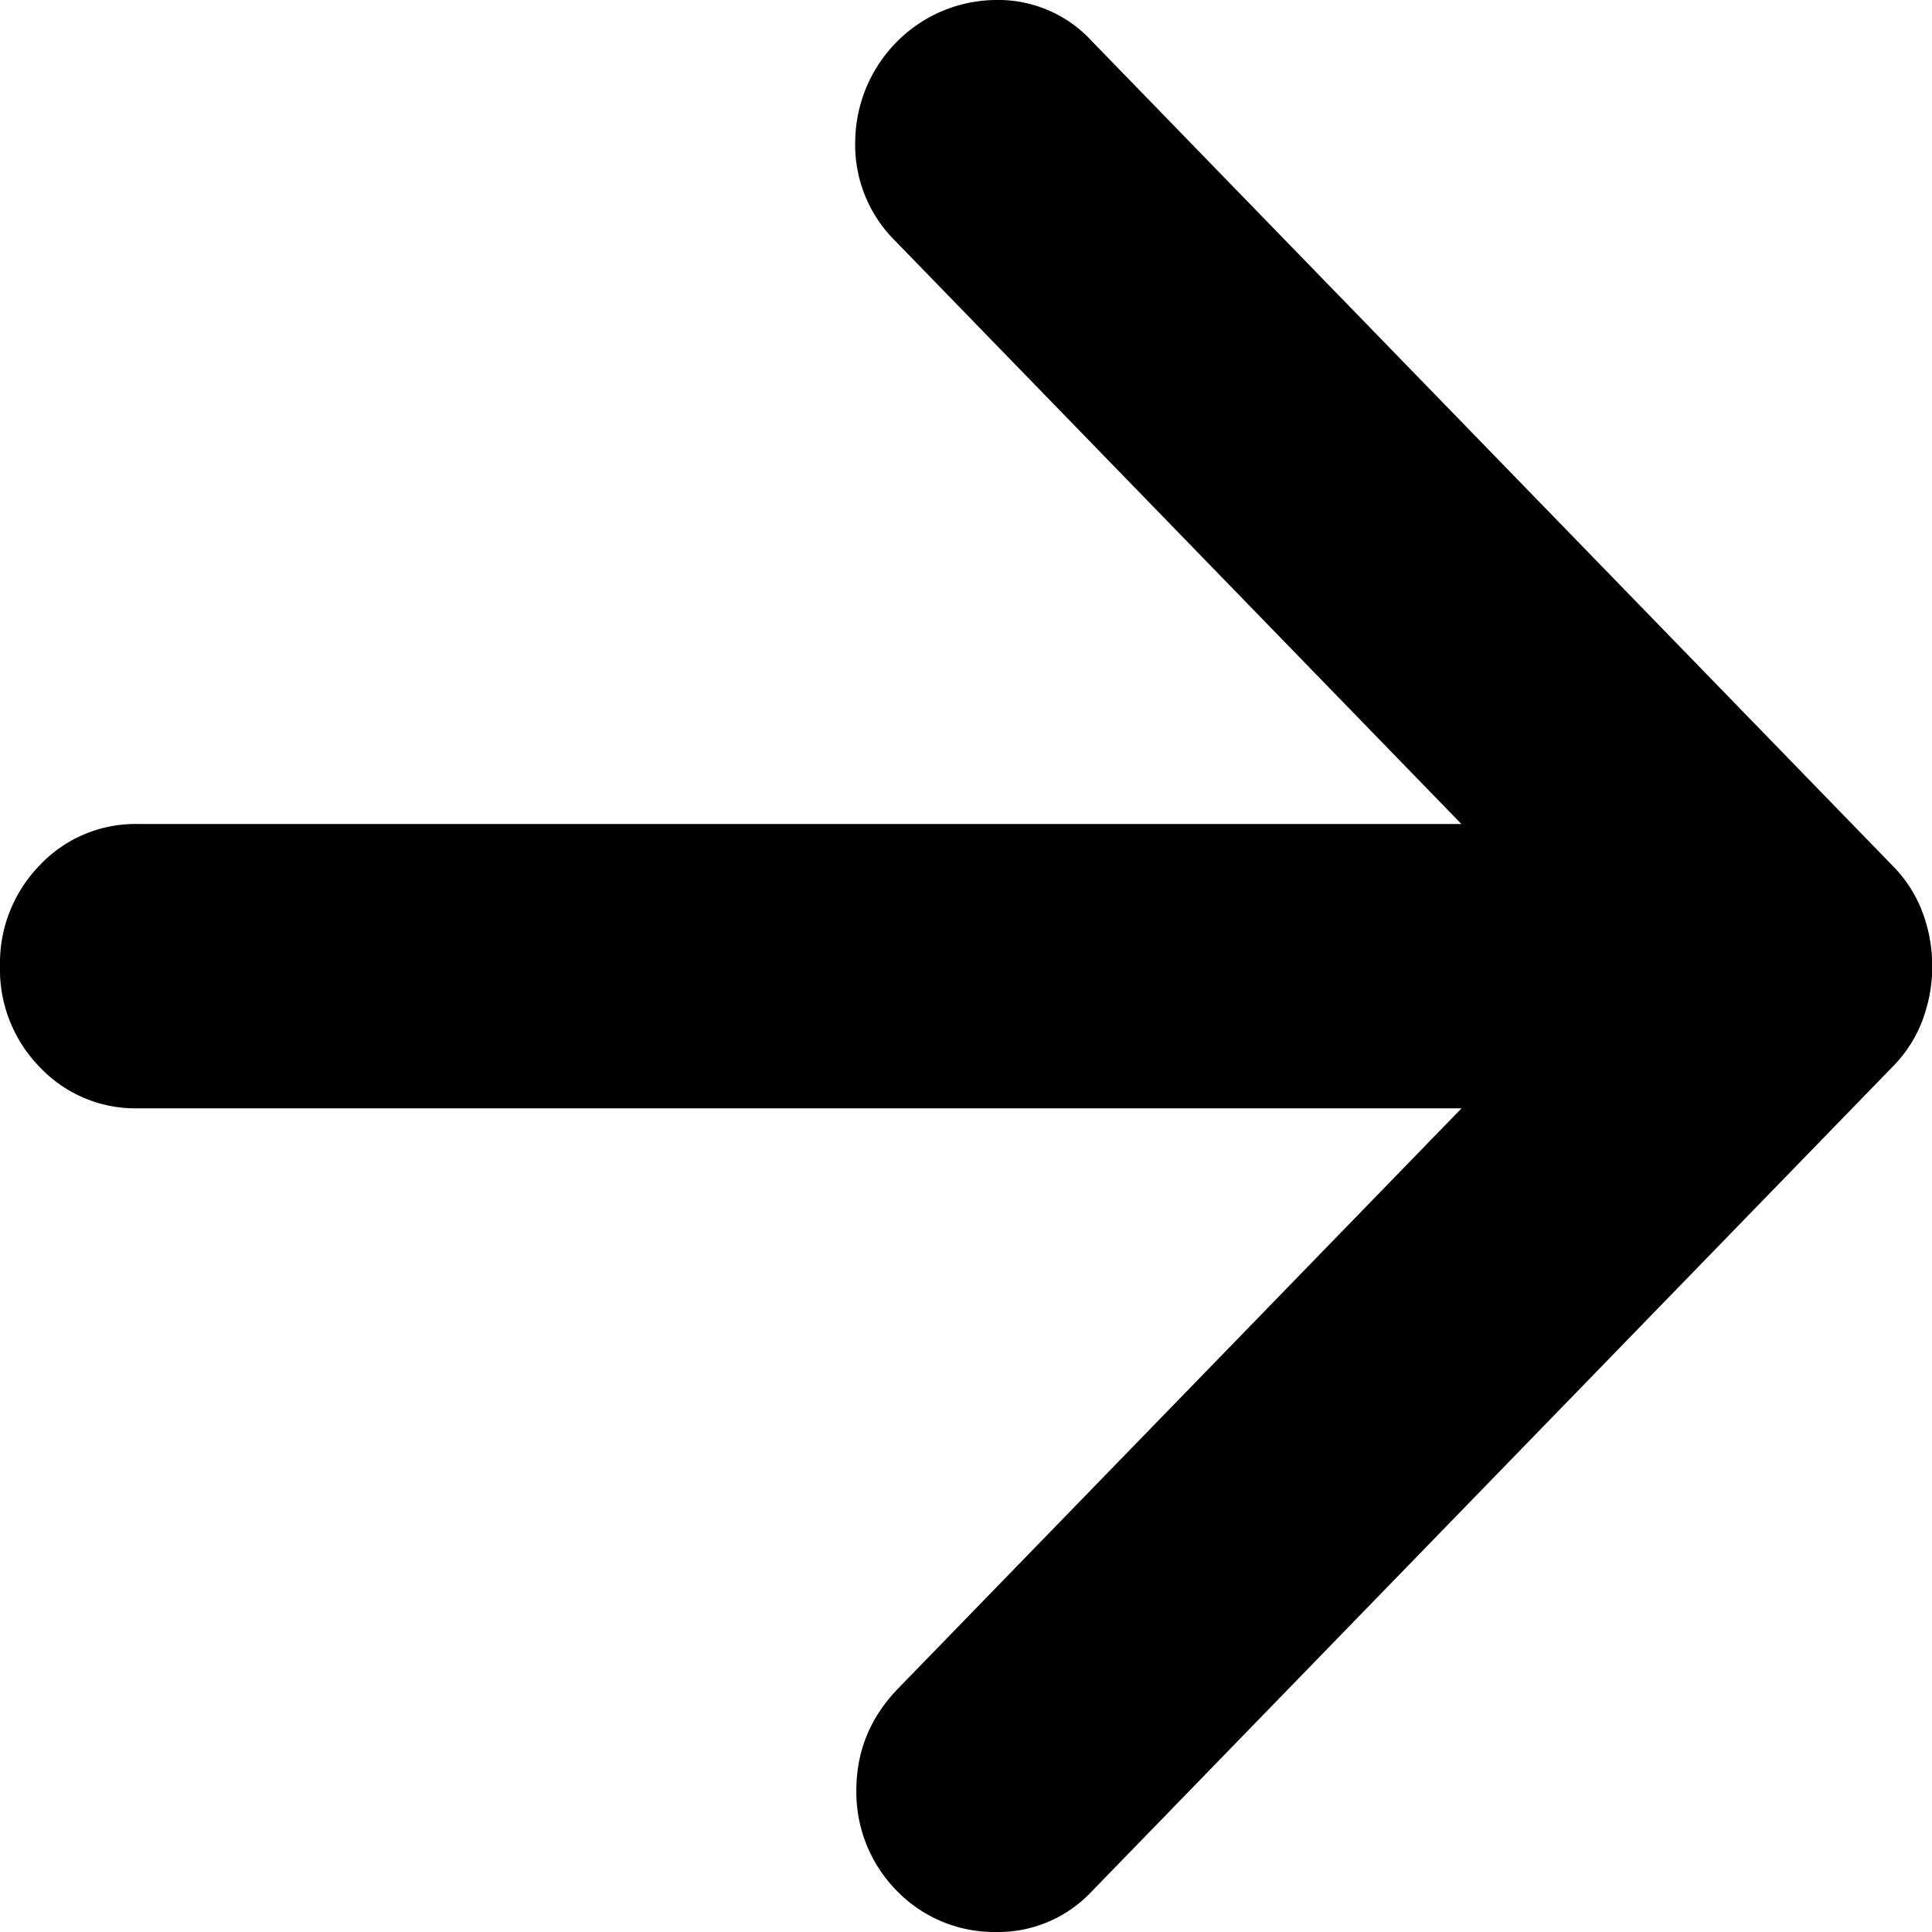 <svg xmlns="http://www.w3.org/2000/svg" width="12" height="12" fill="currentColor" viewBox="0 0 12 12">
  <path d="M9.078 5.119 5.562 1.498a.839.839 0 0 1-.25-.623.891.891 0 0 1 .264-.621A.875.875 0 0 1 6.18 0a.79.79 0 0 1 .604.258l4.973 5.121a.818.818 0 0 1 .185.29.957.957 0 0 1 0 .665.818.818 0 0 1-.185.29L6.78 11.749a.797.797 0 0 1-.595.251.844.844 0 0 1-.609-.25.873.873 0 0 1-.257-.63c0-.243.086-.452.257-.63l3.502-3.606H.857a.816.816 0 0 1-.609-.255A.866.866 0 0 1 0 6a.87.87 0 0 1 .248-.627.816.816 0 0 1 .609-.255h8.221Z"/>
</svg>
